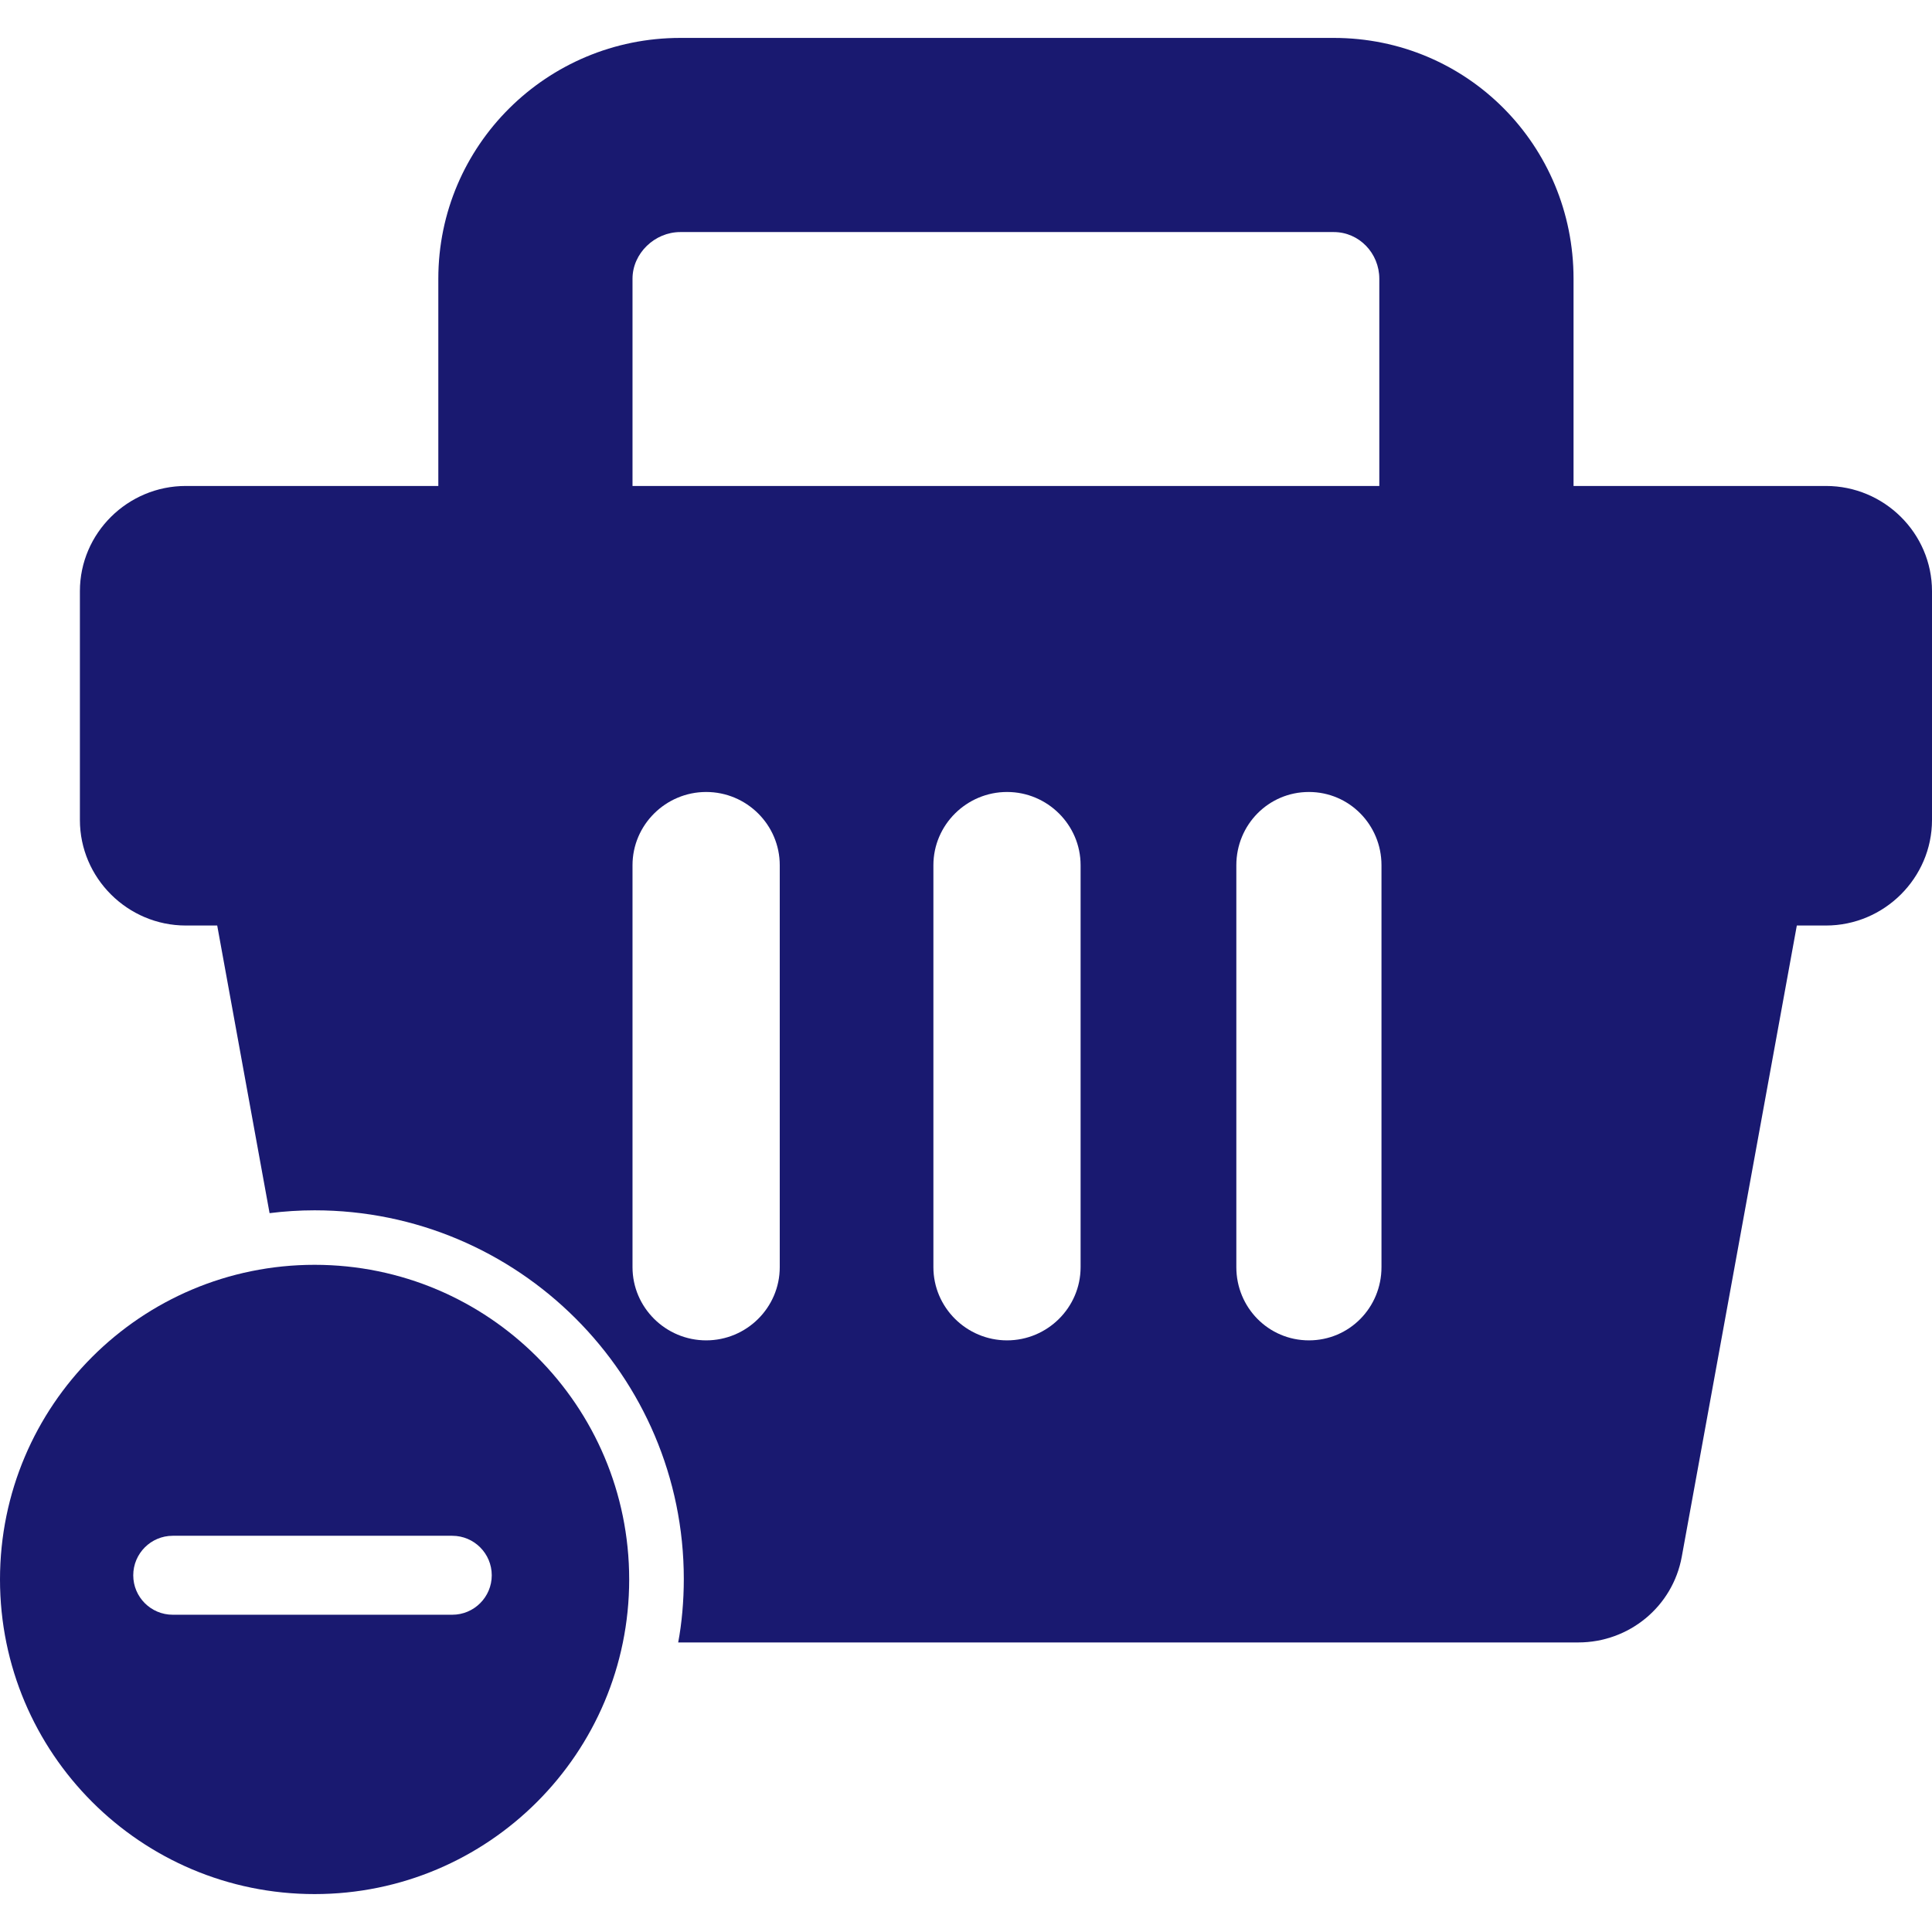 <!-- icon666.com - MILLIONS vector ICONS FREE --><svg fill="#191970" version="1.1" id="Capa_1" xmlns="http://www.w3.org/2000/svg" xmlns:xlink="http://www.w3.org/1999/xlink" x="0px" y="0px" viewBox="0 0 47.079 47.079" style="enable-background:new 0 0 47.079 47.079;" xml:space="preserve"><g><g><path d="M44.496,11.842h-6.152v-5.05c0-3.25-2.593-5.868-5.842-5.868H16.576c-3.249,0-5.895,2.619-5.895,5.868v5.05H4.527 c-1.415,0-2.58,1.148-2.58,2.564v5.575c0,1.417,1.165,2.572,2.58,2.572h0.766l1.276,7.009c0.359-0.045,0.725-0.069,1.097-0.069 c4.96,0,8.997,4.026,8.997,8.985c0,0.53-0.048,1.078-0.137,1.545h21.933c1.238,0,2.302-0.873,2.523-2.092l2.803-15.378h0.711 c1.416,0,2.583-1.156,2.583-2.572v-5.575C47.079,12.991,45.912,11.842,44.496,11.842z M15.413,6.792 c0-0.62,0.543-1.137,1.163-1.137h15.925c0.62,0,1.11,0.517,1.11,1.137v5.05H15.413V6.792z M19.001,30.878 c0,0.985-0.807,1.784-1.793,1.784c-0.985,0-1.795-0.799-1.795-1.784v-9.794c0-0.985,0.81-1.785,1.795-1.785 c0.986,0,1.793,0.799,1.793,1.785V30.878z M26.332,30.878c0,0.985-0.809,1.784-1.792,1.784c-0.985,0-1.795-0.799-1.795-1.784 v-9.794c0-0.985,0.81-1.785,1.795-1.785c0.983,0,1.792,0.799,1.792,1.785V30.878z M33.664,30.878c0,0.985-0.783,1.784-1.768,1.784 c-0.985,0-1.769-0.799-1.769-1.784v-9.794c0-0.985,0.782-1.785,1.769-1.785c0.983,0,1.768,0.799,1.768,1.785V30.878z"/><path d="M7.666,30.821C3.432,30.821,0,34.253,0,38.488c0,4.234,3.432,7.667,7.666,7.667s7.666-3.433,7.666-7.667 C15.332,34.253,11.9,30.821,7.666,30.821z M11.983,38.387c0,0.53-0.431,0.961-0.962,0.961H4.209c-0.531,0-0.962-0.431-0.962-0.961 c0-0.531,0.431-0.963,0.962-0.963h6.812C11.552,37.424,11.983,37.855,11.983,38.387z"/></g></g></svg>
